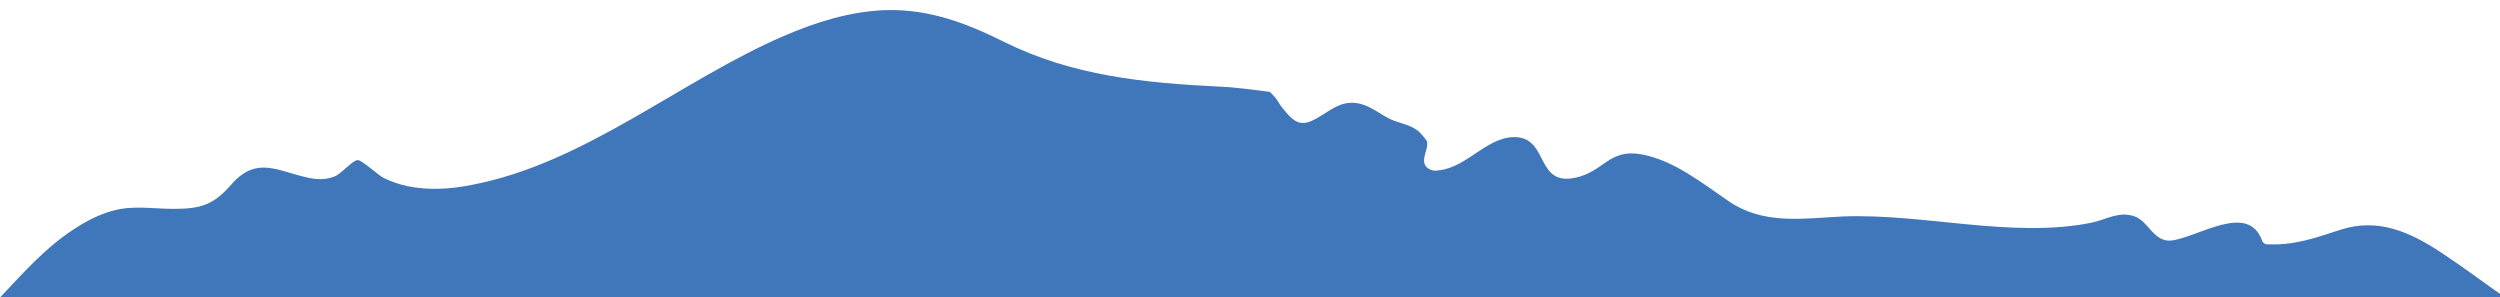 <?xml version="1.0" encoding="utf-8"?>
<!-- Generator: Adobe Illustrator 19.0.0, SVG Export Plug-In . SVG Version: 6.00 Build 0)  -->
<svg version="1.1" id="Layer_1" xmlns="http://www.w3.org/2000/svg" xmlns:xlink="http://www.w3.org/1999/xlink" x="0px" y="0px"
	 viewBox="0 0 395 47" style="enable-background:new 0 0 395 47;" xml:space="preserve">
<style type="text/css">
	.st0{fill:#3F77BA;}
</style>
<path id="XMLID_5_" class="st0" d="M224.4,21c-1.3-1.3-3-1.4-4.8-2.2c-1.6-0.8-3-2-4.7-2.4c-2.6-0.6-4.1,0.6-6.2,1.9
	c-3,1.9-4,1.4-6.2-1.4c-0.4-0.5-0.7-1.2-1.2-1.7c-0.8-0.8-0.5-0.6-0.8-0.7c-2.5-0.3-5.1-0.7-7.6-0.8c-12.2-0.6-23.4-1.7-34.3-7.1
	c-6-3-11.9-5.2-18.7-5c-5.6,0.2-11,1.9-16.1,4.1c-16.4,7.1-31.4,20.1-49.2,23.5c-3.4,0.7-6.9,0.9-10.3,0.2c-1.3-0.3-2.5-0.7-3.7-1.3
	c-0.7-0.3-3.5-2.9-4.1-2.8c-0.8,0-2.7,2.3-3.7,2.6c-1.3,0.5-2.6,0.5-4,0.2c-4.9-1-8.2-3.6-12.3,1.1c-2.8,3.2-4.8,3.8-9.1,3.8
	c-3.3,0-6.4-0.6-9.6,0.3c-2.2,0.6-4.3,1.7-6.1,2.9C7.2,39.1,3.7,43.1,0,47h395.8c-3.3-2.3-6.6-4.8-10.1-7.1c-5-3.3-10-5.5-15.9-3.6
	c-4,1.3-7.3,2.5-11.6,2.3c-0.4,0-0.7-0.3-0.8-0.6c-2.2-6.1-10.1-0.5-14.3,0c-2.8,0.3-3.6-3-5.8-3.8c-2.5-0.9-4.5,0.5-6.9,1
	c-12.6,2.5-26.4-1.5-39.2-1c-6.4,0.3-12.6,1.4-18.2-2.5c-4.1-2.8-8.6-6.4-13.6-7.3c-5.2-1-6,2.8-10.6,3.7c-6,1.2-4.2-5.8-8.9-6.4
	c-4.7-0.5-7.9,4.7-12.5,5.2c-0.5,0.1-1,0.1-1.4-0.1c-2.2-1,0-3.3-0.6-4.6C225,21.7,224.7,21.3,224.4,21z"/>
</svg>
